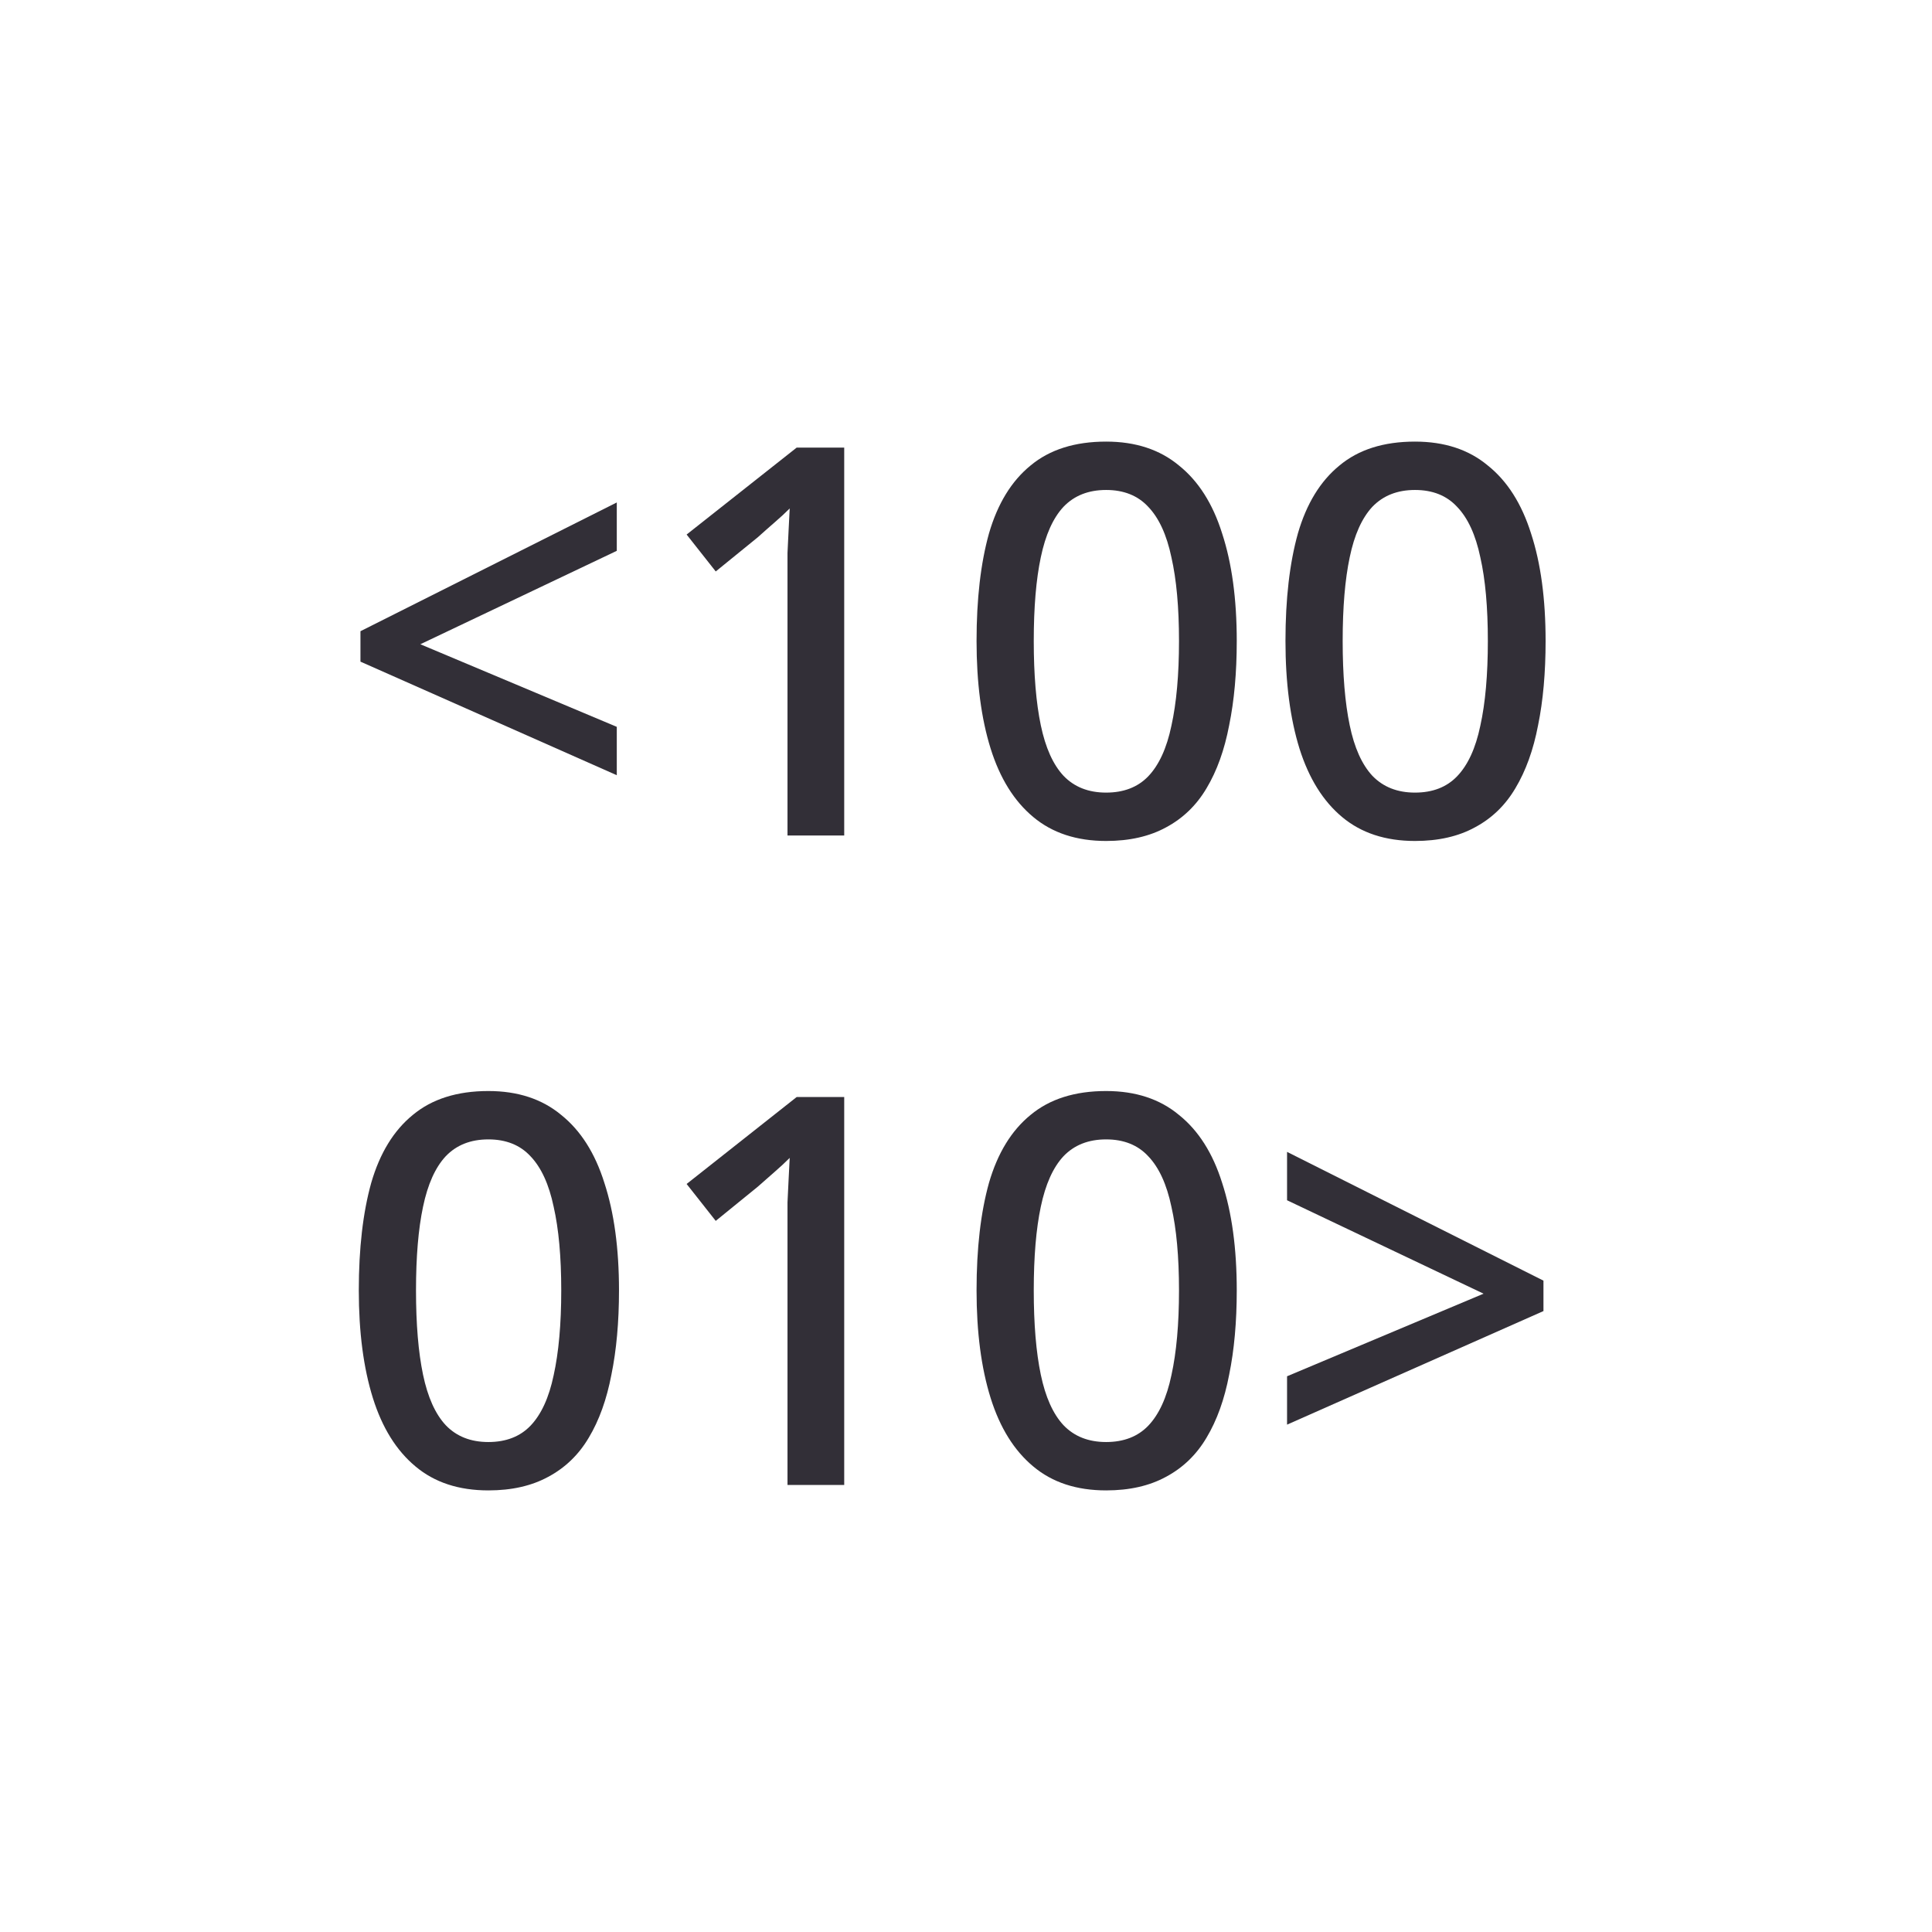 <svg width="28" height="28" viewBox="0 0 28 28" fill="none" xmlns="http://www.w3.org/2000/svg">
<g clip-path="url(#clip0_2837_13525)">
<path d="M8.939 11.235L5.224 9.589V9.148L8.939 7.282V7.983L6.092 9.337L8.939 10.534V11.235Z" fill="#322F37"/>
<path d="M12.235 12.109H11.413V8.377C11.413 8.245 11.413 8.125 11.413 8.014C11.418 7.899 11.424 7.789 11.429 7.684C11.434 7.573 11.439 7.468 11.445 7.369C11.377 7.437 11.306 7.502 11.233 7.565C11.16 7.628 11.077 7.702 10.983 7.786L10.373 8.282L9.951 7.747L11.546 6.487H12.235V12.109Z" fill="#322F37"/>
<path d="M17.924 9.29C17.924 9.747 17.887 10.154 17.814 10.511C17.746 10.868 17.637 11.172 17.486 11.424C17.34 11.671 17.144 11.86 16.899 11.991C16.659 12.122 16.37 12.188 16.031 12.188C15.603 12.188 15.251 12.072 14.975 11.841C14.698 11.611 14.492 11.28 14.357 10.849C14.221 10.414 14.153 9.894 14.153 9.29C14.153 8.681 14.213 8.161 14.333 7.731C14.458 7.3 14.659 6.972 14.935 6.747C15.212 6.516 15.577 6.4 16.031 6.4C16.458 6.4 16.81 6.516 17.087 6.747C17.368 6.972 17.577 7.3 17.712 7.731C17.853 8.161 17.924 8.681 17.924 9.29ZM14.982 9.29C14.982 9.778 15.016 10.185 15.084 10.511C15.152 10.836 15.261 11.08 15.413 11.243C15.569 11.406 15.775 11.487 16.031 11.487C16.286 11.487 16.49 11.408 16.641 11.251C16.797 11.088 16.909 10.844 16.977 10.518C17.05 10.188 17.087 9.778 17.087 9.29C17.087 8.802 17.05 8.398 16.977 8.077C16.909 7.752 16.797 7.508 16.641 7.345C16.49 7.182 16.286 7.101 16.031 7.101C15.775 7.101 15.569 7.182 15.413 7.345C15.261 7.508 15.152 7.752 15.084 8.077C15.016 8.398 14.982 8.802 14.982 9.29Z" fill="#322F37"/>
<path d="M22.4 9.29C22.4 9.747 22.364 10.154 22.291 10.511C22.223 10.868 22.113 11.172 21.962 11.424C21.816 11.671 21.621 11.86 21.375 11.991C21.136 12.122 20.846 12.188 20.507 12.188C20.079 12.188 19.727 12.072 19.451 11.841C19.175 11.611 18.969 11.28 18.833 10.849C18.698 10.414 18.63 9.894 18.63 9.29C18.63 8.681 18.69 8.161 18.81 7.731C18.935 7.3 19.136 6.972 19.412 6.747C19.688 6.516 20.053 6.4 20.507 6.4C20.935 6.4 21.287 6.516 21.563 6.747C21.845 6.972 22.053 7.3 22.189 7.731C22.33 8.161 22.4 8.681 22.4 9.29ZM19.459 9.29C19.459 9.778 19.493 10.185 19.561 10.511C19.628 10.836 19.738 11.08 19.889 11.243C20.046 11.406 20.252 11.487 20.507 11.487C20.763 11.487 20.966 11.408 21.117 11.251C21.274 11.088 21.386 10.844 21.454 10.518C21.527 10.188 21.563 9.778 21.563 9.29C21.563 8.802 21.527 8.398 21.454 8.077C21.386 7.752 21.274 7.508 21.117 7.345C20.966 7.182 20.763 7.101 20.507 7.101C20.252 7.101 20.046 7.182 19.889 7.345C19.738 7.508 19.628 7.752 19.561 8.077C19.493 8.398 19.459 8.802 19.459 9.29Z" fill="#322F37"/>
<path d="M8.971 18.702C8.971 19.159 8.934 19.566 8.861 19.923C8.793 20.28 8.684 20.584 8.533 20.836C8.387 21.083 8.191 21.272 7.946 21.403C7.706 21.534 7.417 21.6 7.078 21.6C6.65 21.6 6.298 21.485 6.022 21.253C5.745 21.023 5.539 20.692 5.404 20.261C5.268 19.826 5.2 19.306 5.2 18.702C5.2 18.093 5.26 17.573 5.38 17.143C5.505 16.712 5.706 16.384 5.982 16.159C6.259 15.928 6.624 15.812 7.078 15.812C7.505 15.812 7.857 15.928 8.134 16.159C8.415 16.384 8.624 16.712 8.759 17.143C8.9 17.573 8.971 18.093 8.971 18.702ZM6.029 18.702C6.029 19.19 6.063 19.597 6.131 19.923C6.199 20.248 6.308 20.492 6.46 20.655C6.616 20.818 6.822 20.899 7.078 20.899C7.333 20.899 7.537 20.82 7.688 20.663C7.844 20.5 7.956 20.256 8.024 19.931C8.097 19.6 8.134 19.19 8.134 18.702C8.134 18.214 8.097 17.81 8.024 17.489C7.956 17.164 7.844 16.92 7.688 16.757C7.537 16.594 7.333 16.513 7.078 16.513C6.822 16.513 6.616 16.594 6.46 16.757C6.308 16.92 6.199 17.164 6.131 17.489C6.063 17.81 6.029 18.214 6.029 18.702Z" fill="#322F37"/>
<path d="M12.235 21.521H11.413V17.789C11.413 17.657 11.413 17.537 11.413 17.426C11.418 17.311 11.424 17.201 11.429 17.096C11.434 16.985 11.439 16.88 11.445 16.781C11.377 16.849 11.306 16.915 11.233 16.978C11.16 17.041 11.077 17.114 10.983 17.198L10.373 17.694L9.951 17.159L11.546 15.899H12.235V21.521Z" fill="#322F37"/>
<path d="M17.924 18.702C17.924 19.159 17.887 19.566 17.814 19.923C17.746 20.28 17.637 20.584 17.486 20.836C17.34 21.083 17.144 21.272 16.899 21.403C16.659 21.534 16.37 21.6 16.031 21.6C15.603 21.6 15.251 21.485 14.975 21.253C14.698 21.023 14.492 20.692 14.357 20.261C14.221 19.826 14.153 19.306 14.153 18.702C14.153 18.093 14.213 17.573 14.333 17.143C14.458 16.712 14.659 16.384 14.935 16.159C15.212 15.928 15.577 15.812 16.031 15.812C16.458 15.812 16.81 15.928 17.087 16.159C17.368 16.384 17.577 16.712 17.712 17.143C17.853 17.573 17.924 18.093 17.924 18.702ZM14.982 18.702C14.982 19.19 15.016 19.597 15.084 19.923C15.152 20.248 15.261 20.492 15.413 20.655C15.569 20.818 15.775 20.899 16.031 20.899C16.286 20.899 16.49 20.82 16.641 20.663C16.797 20.5 16.909 20.256 16.977 19.931C17.05 19.6 17.087 19.19 17.087 18.702C17.087 18.214 17.05 17.81 16.977 17.489C16.909 17.164 16.797 16.92 16.641 16.757C16.49 16.594 16.286 16.513 16.031 16.513C15.775 16.513 15.569 16.594 15.413 16.757C15.261 16.92 15.152 17.164 15.084 17.489C15.016 17.81 14.982 18.214 14.982 18.702Z" fill="#322F37"/>
<path d="M18.653 19.946L21.501 18.749L18.653 17.395V16.694L22.369 18.56V19.001L18.653 20.647V19.946Z" fill="#322F37"/>
</g>
<defs>
<clipPath id="clip0_2837_13525">
<rect width="28" height="28" fill="white"/>
</clipPath>
</defs>
</svg>
